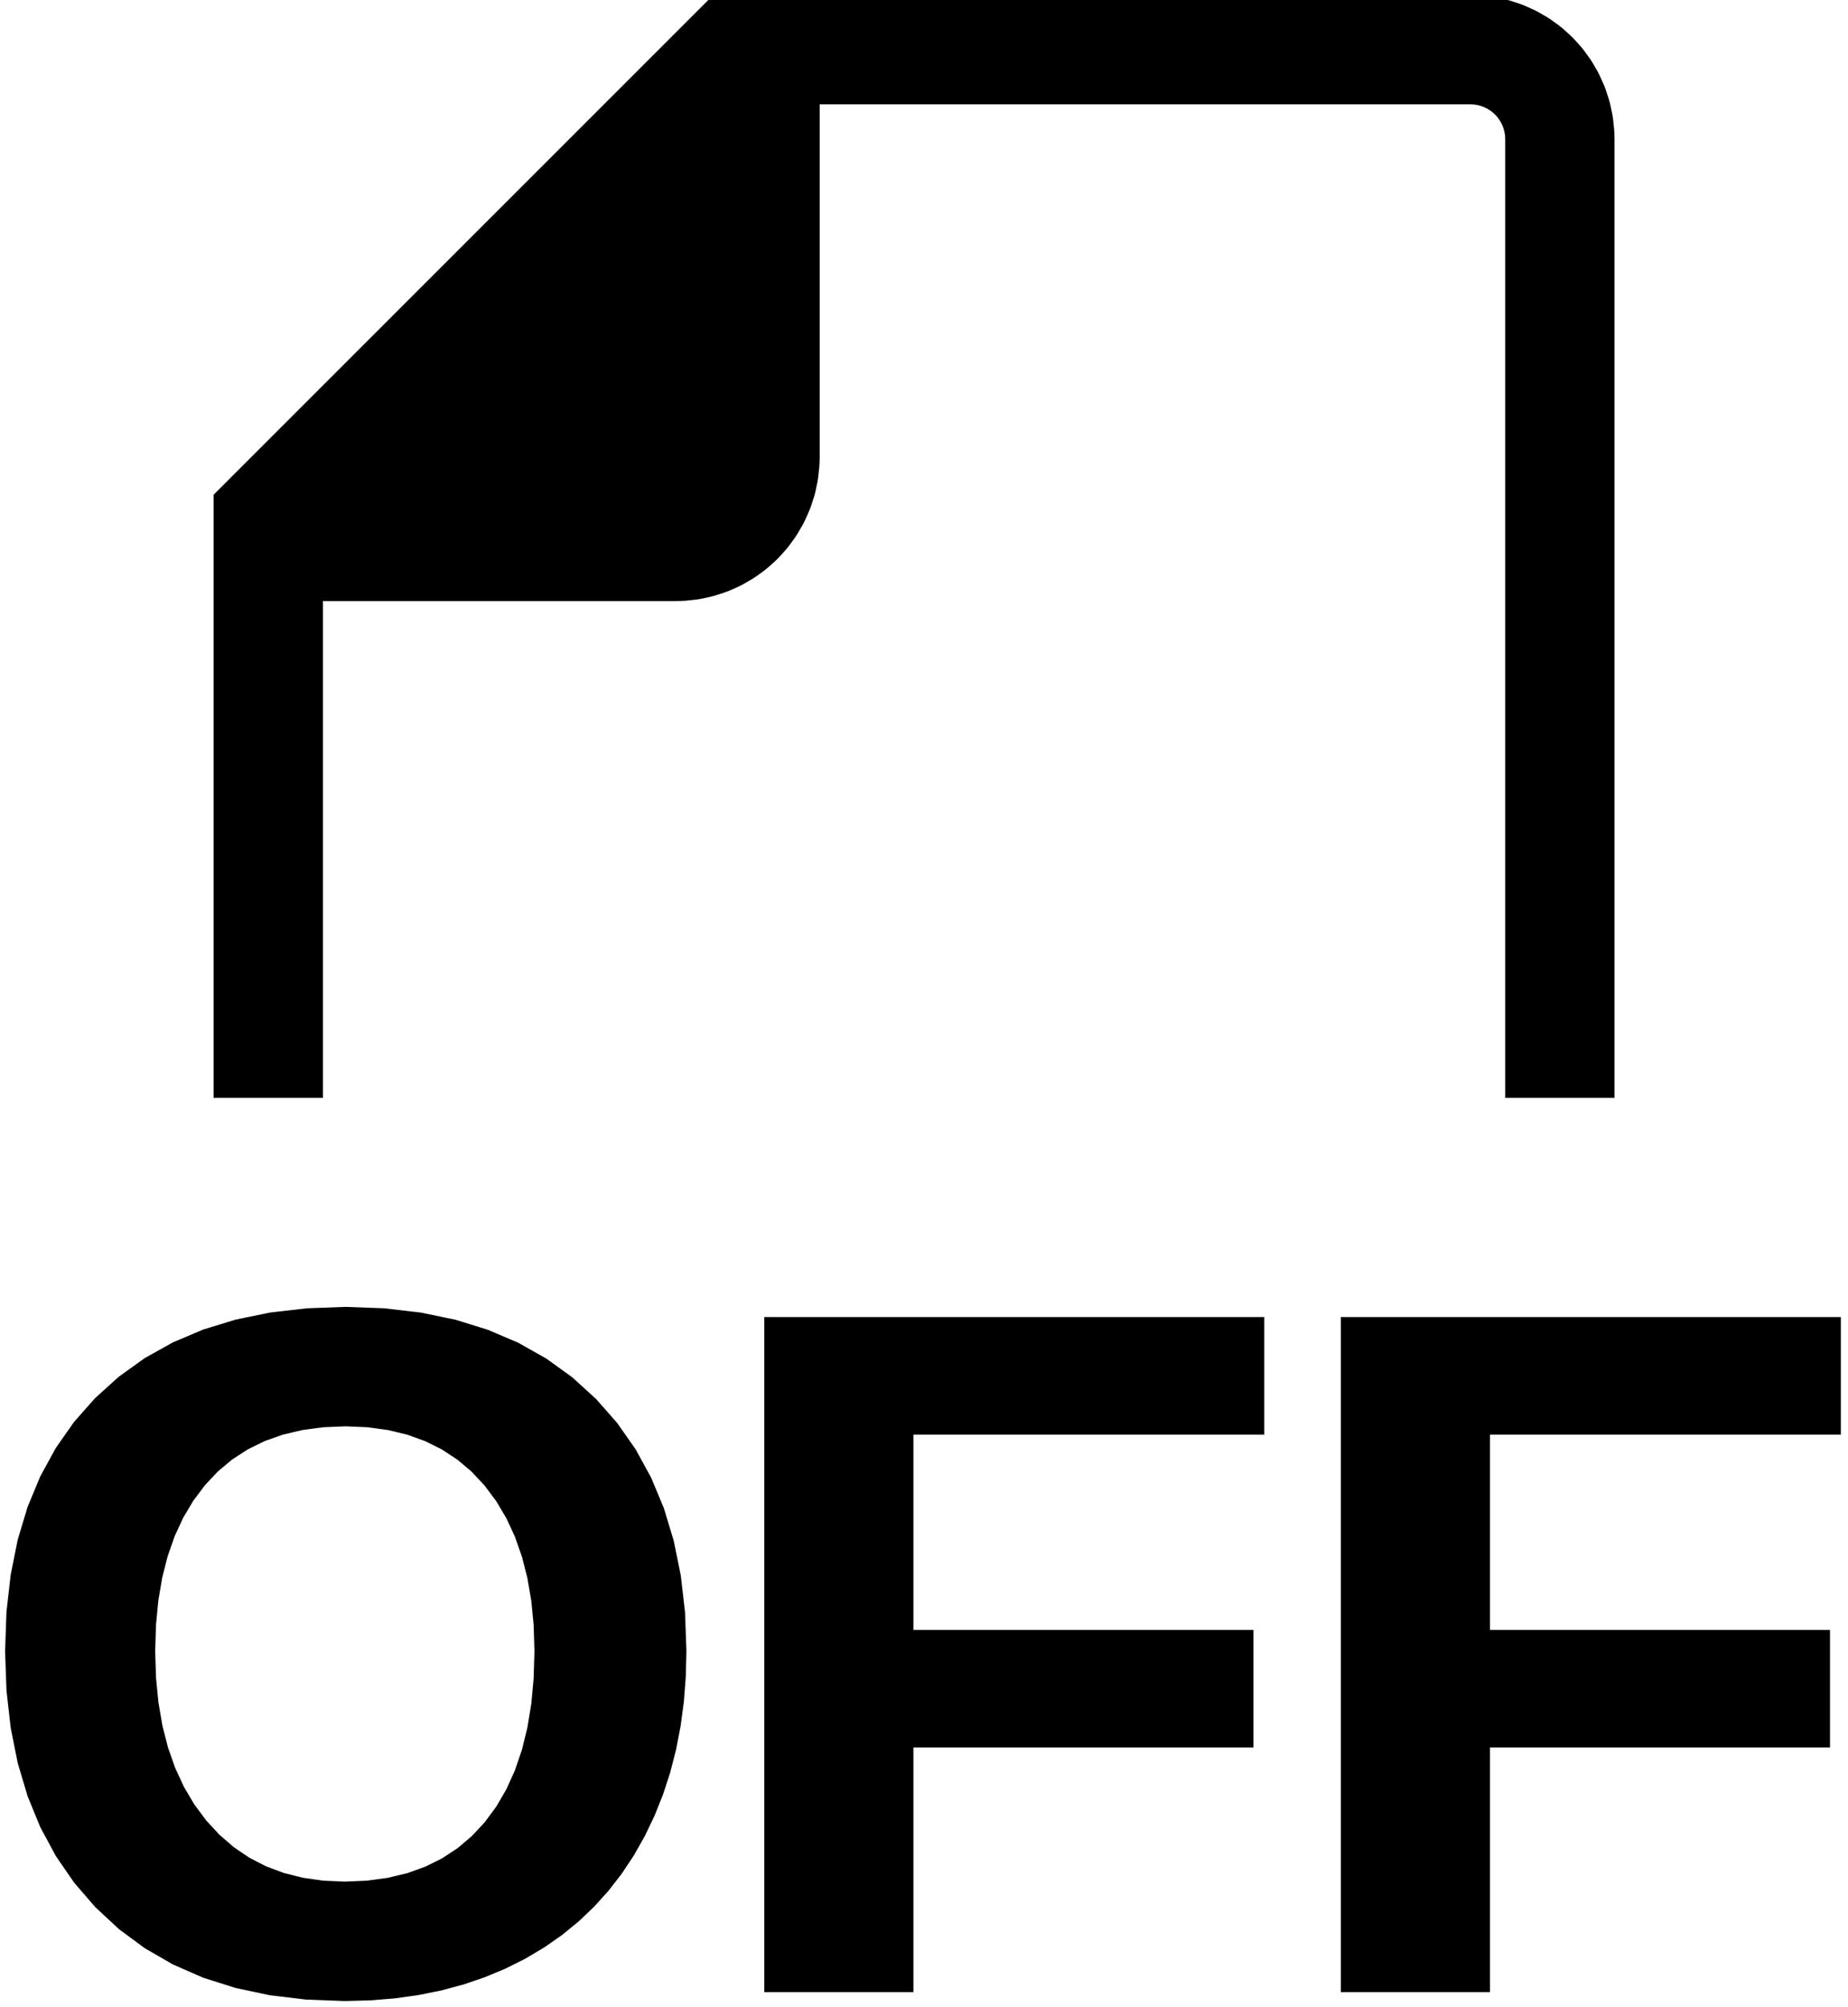 <?xml version="1.0" standalone="no"?>
<!DOCTYPE svg PUBLIC "-//W3C//DTD SVG 1.1//EN" "http://www.w3.org/Graphics/SVG/1.1/DTD/svg11.dtd">
<svg width="93mm" height="101mm" viewBox="-11 -100 93 101" xmlns="http://www.w3.org/2000/svg" version="1.1">
<title>OpenSCAD Model</title>
<path d="
M 5,-70 L 23,-70 L 23.262,-70.007 L 23.471,-70.018 L 23.991,-70.073 L 24.198,-70.105
 L 24.71,-70.214 L 24.912,-70.268 L 25.41,-70.43 L 25.605,-70.505 L 26.083,-70.718 L 26.27,-70.813
 L 26.723,-71.075 L 26.899,-71.189 L 27.322,-71.496 L 27.485,-71.628 L 27.874,-71.978 L 28.022,-72.126
 L 28.372,-72.515 L 28.504,-72.678 L 28.811,-73.101 L 28.925,-73.277 L 29.187,-73.73 L 29.282,-73.917
 L 29.495,-74.395 L 29.57,-74.59 L 29.732,-75.088 L 29.786,-75.29 L 29.895,-75.802 L 29.927,-76.009
 L 29.982,-76.529 L 29.993,-76.738 L 30,-77 L 30,-95 L 63,-95 L 63.209,-94.989
 L 63.416,-94.956 L 63.618,-94.902 L 63.813,-94.827 L 64,-94.732 L 64.176,-94.618 L 64.338,-94.486
 L 64.486,-94.338 L 64.618,-94.176 L 64.732,-94 L 64.827,-93.814 L 64.902,-93.618 L 64.956,-93.416
 L 64.989,-93.209 L 65,-93 L 65,-45 L 70,-45 L 70,-93 L 69.993,-93.262
 L 69.982,-93.471 L 69.927,-93.991 L 69.895,-94.198 L 69.786,-94.71 L 69.732,-94.912 L 69.57,-95.41
 L 69.495,-95.605 L 69.282,-96.083 L 69.187,-96.27 L 68.925,-96.723 L 68.811,-96.899 L 68.504,-97.322
 L 68.372,-97.485 L 68.022,-97.874 L 67.874,-98.022 L 67.485,-98.372 L 67.322,-98.504 L 66.899,-98.811
 L 66.723,-98.925 L 66.27,-99.187 L 66.083,-99.282 L 65.605,-99.495 L 65.41,-99.57 L 64.912,-99.732
 L 64.71,-99.786 L 64.198,-99.895 L 63.991,-99.927 L 63.471,-99.982 L 63.262,-99.993 L 63,-100
 L 25,-100 L 0,-75 L 0,-45 L 5,-45 z
M 7.603,0.415 L 8.825,0.317 L 10.007,0.153 L 11.149,-0.077 L 12.25,-0.373 L 13.312,-0.734
 L 14.334,-1.161 L 15.316,-1.653 L 16.25,-2.208 L 17.128,-2.82 L 17.95,-3.491 L 18.717,-4.221
 L 19.428,-5.008 L 20.084,-5.854 L 20.684,-6.758 L 21.228,-7.72 L 21.712,-8.731 L 22.132,-9.782
 L 22.487,-10.871 L 22.777,-12.001 L 23.003,-13.169 L 23.165,-14.377 L 23.261,-15.624 L 23.294,-16.91
 L 23.224,-18.846 L 23.014,-20.675 L 22.664,-22.399 L 22.175,-24.016 L 21.545,-25.527 L 20.776,-26.932
 L 19.867,-28.231 L 18.818,-29.424 L 17.644,-30.493 L 16.362,-31.419 L 14.972,-32.203 L 13.472,-32.844
 L 11.864,-33.343 L 10.147,-33.699 L 8.322,-33.913 L 6.388,-33.984 L 4.454,-33.913 L 2.629,-33.702
 L 0.913,-33.349 L -0.694,-32.856 L -2.192,-32.221 L -3.58,-31.446 L -4.86,-30.529 L -6.03,-29.472
 L -7.077,-28.289 L -7.983,-26.995 L -8.751,-25.59 L -9.378,-24.076 L -9.867,-22.45 L -10.215,-20.714
 L -10.425,-18.867 L -10.494,-16.91 L -10.424,-14.945 L -10.214,-13.088 L -9.865,-11.338 L -9.375,-9.694
 L -8.746,-8.159 L -7.977,-6.73 L -7.067,-5.408 L -6.018,-4.194 L -4.846,-3.106 L -3.567,-2.163
 L -2.182,-1.365 L -0.691,-0.712 L 0.908,-0.205 L 2.612,0.158 L 4.423,0.375 L 6.341,0.448
 z
M 5.237,-5.112 L 4.193,-5.26 L 3.209,-5.508 L 2.284,-5.854 L 1.419,-6.3 L 0.614,-6.845
 L -0.131,-7.489 L -0.817,-8.232 L -1.432,-9.061 L -1.965,-9.963 L -2.416,-10.938 L -2.785,-11.986
 L -3.071,-13.108 L -3.276,-14.302 L -3.399,-15.569 L -3.44,-16.91 L -3.4,-18.238 L -3.28,-19.49
 L -3.08,-20.667 L -2.799,-21.769 L -2.439,-22.796 L -1.998,-23.747 L -1.477,-24.623 L -0.876,-25.423
 L -0.202,-26.138 L 0.539,-26.758 L 1.347,-27.282 L 2.222,-27.711 L 3.163,-28.045 L 4.172,-28.283
 L 5.247,-28.426 L 6.389,-28.474 L 7.514,-28.426 L 8.574,-28.282 L 9.57,-28.042 L 10.502,-27.705
 L 11.368,-27.273 L 12.171,-26.744 L 12.909,-26.12 L 13.582,-25.399 L 14.183,-24.594 L 14.704,-23.715
 L 15.144,-22.764 L 15.505,-21.739 L 15.785,-20.642 L 15.986,-19.471 L 16.106,-18.227 L 16.146,-16.91
 L 16.106,-15.532 L 15.986,-14.235 L 15.787,-13.018 L 15.508,-11.883 L 15.149,-10.828 L 14.71,-9.854
 L 14.192,-8.961 L 13.594,-8.149 L 12.922,-7.425 L 12.183,-6.798 L 11.377,-6.268 L 10.505,-5.834
 L 9.564,-5.496 L 8.557,-5.255 L 7.482,-5.11 L 6.341,-5.062 z
M 34.717,-12.313 L 51.829,-12.313 L 51.829,-17.728 L 34.717,-17.728 L 34.717,-28.057 L 52.375,-28.057
 L 52.375,-33.472 L 27.711,-33.472 L 27.711,-0 L 34.717,-0 z
M 63.732,-12.313 L 80.844,-12.313 L 80.844,-17.728 L 63.732,-17.728 L 63.732,-28.057 L 81.39,-28.057
 L 81.39,-33.472 L 56.726,-33.472 L 56.726,-0 L 63.732,-0 z
" stroke="black" fill="black" stroke-width="0.5"/>
</svg>
